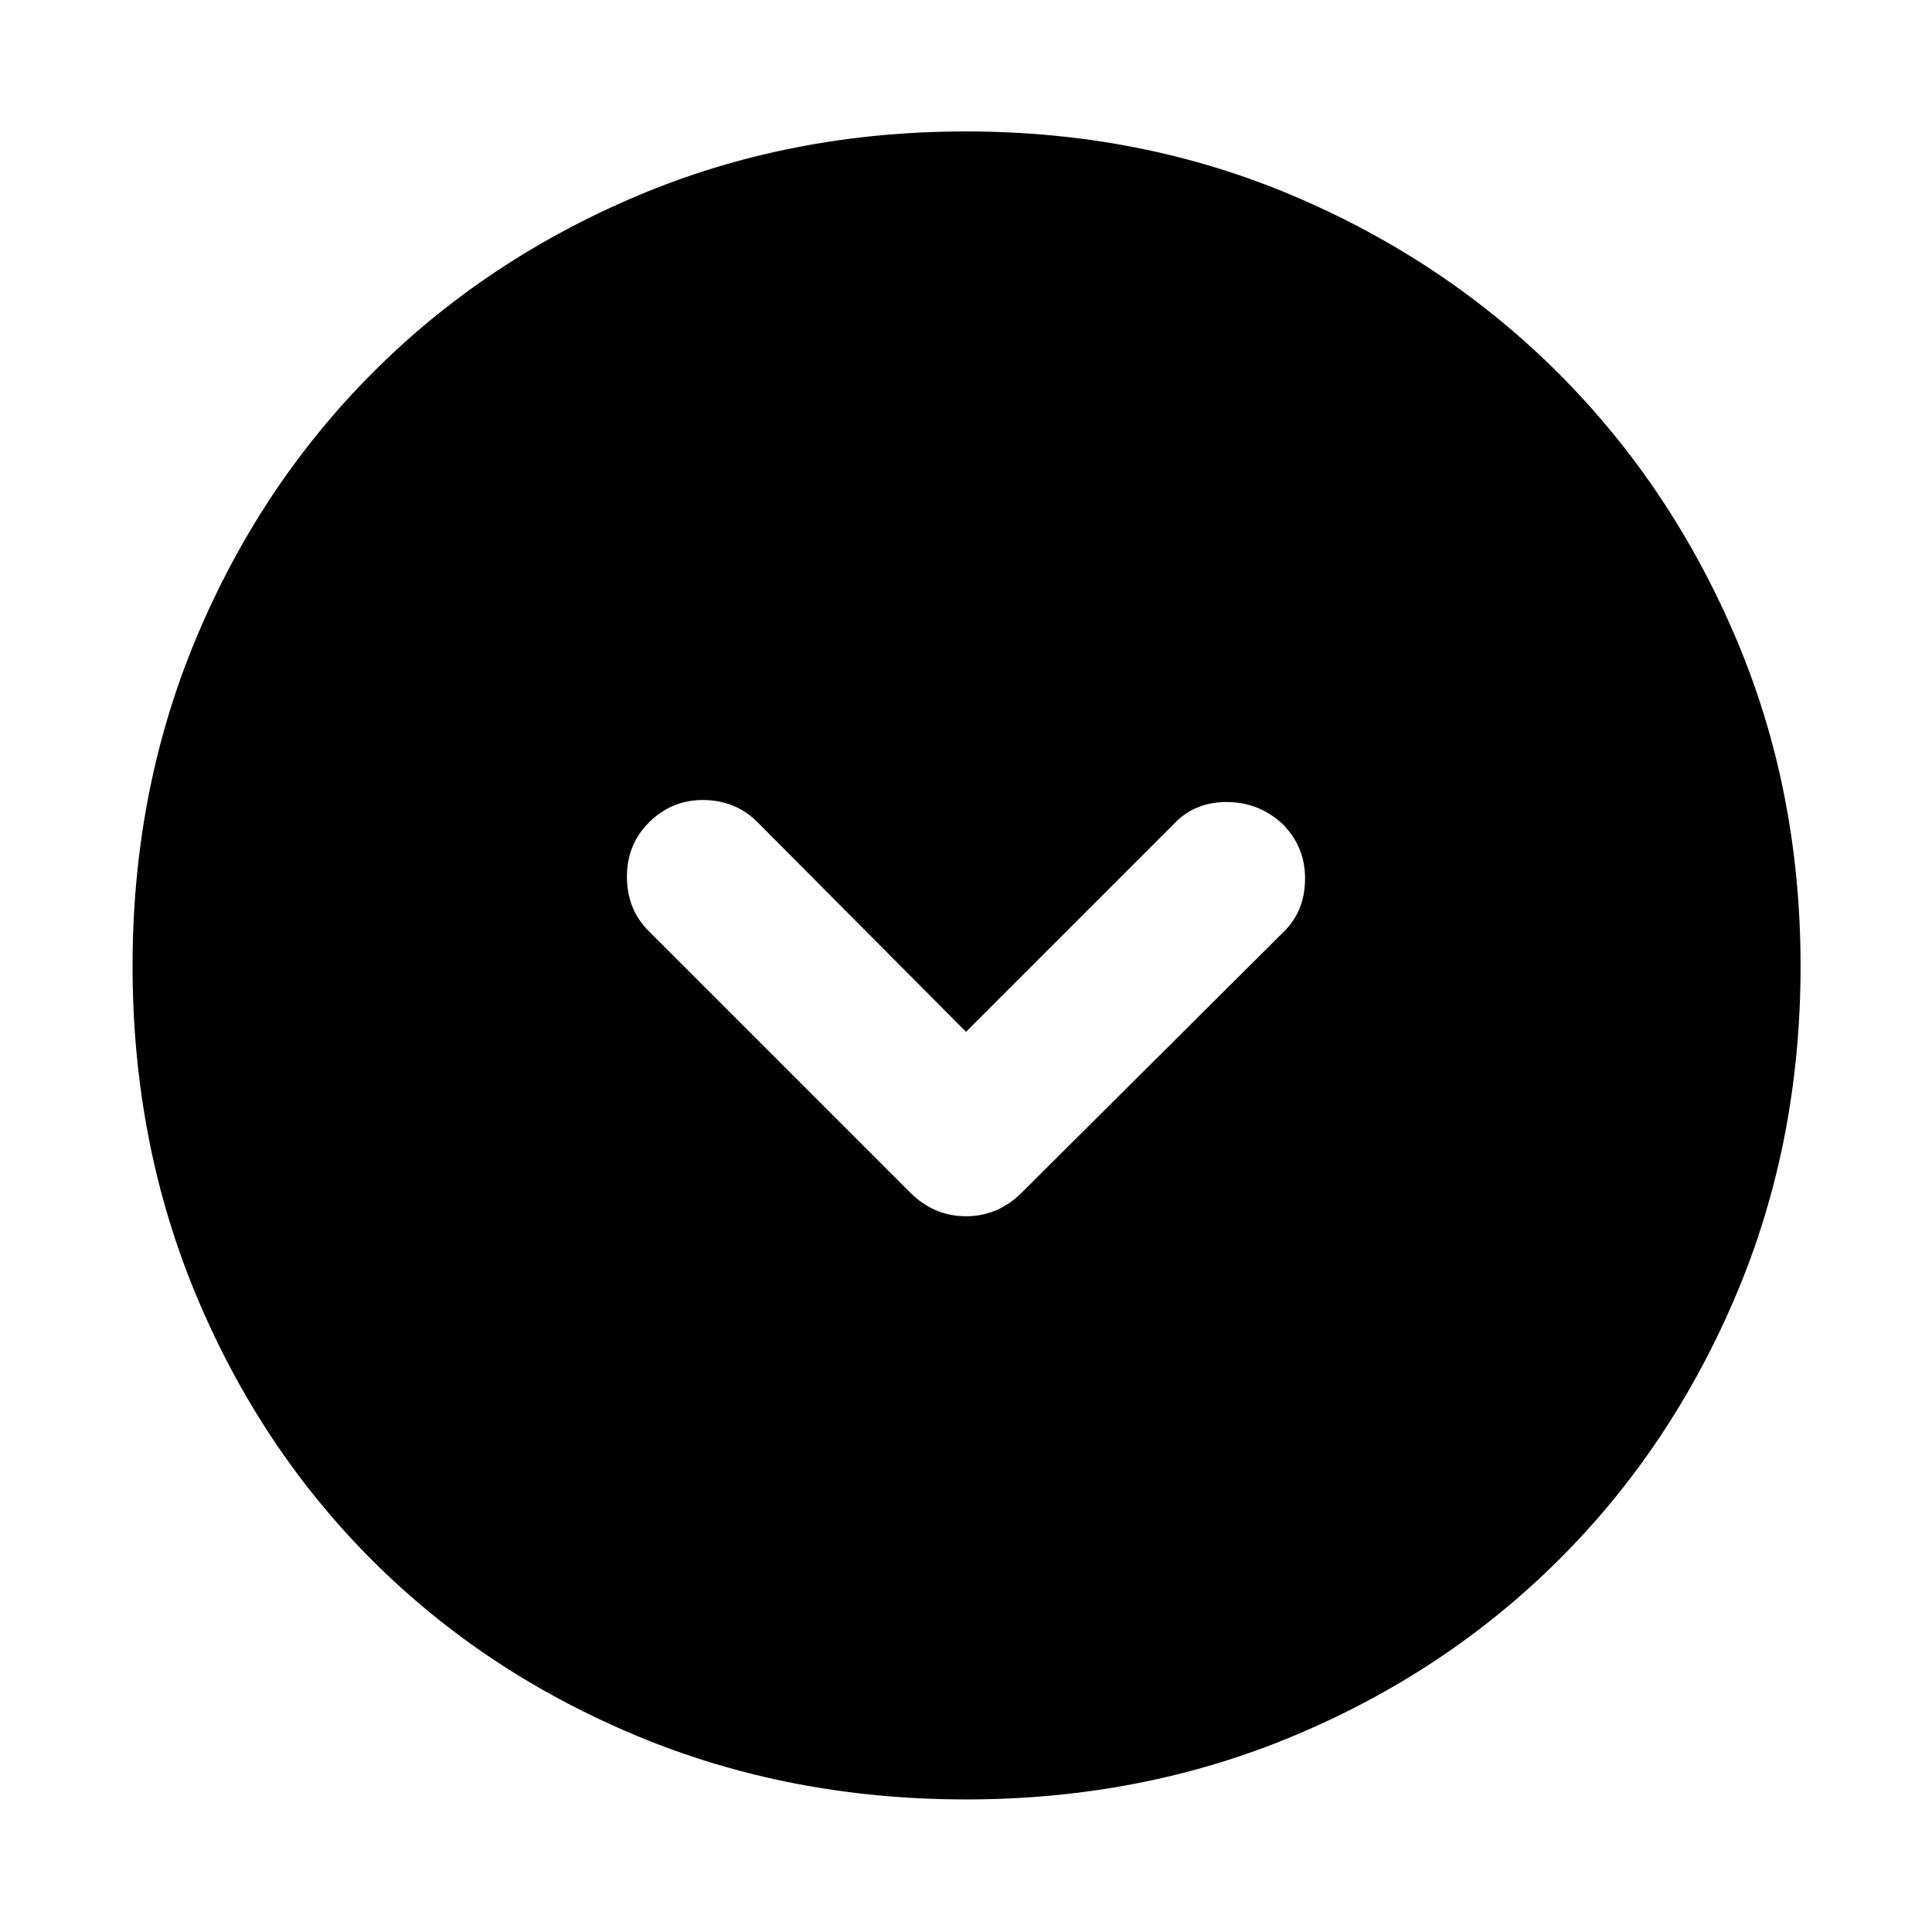 <svg xmlns="http://www.w3.org/2000/svg" width="48" height="48" viewBox="0 96 960 960"><path d="M452.217 688.522q11.826 11.826 27.783 11.826t27.783-11.826l130.435-129.87q10.261-10.261 10.261-26.152 0-15.891-11.261-27.152-11.827-10.827-27.718-10.827t-26.152 10.827L480 608.695 375.652 503.782q-10.826-10.261-26.435-10.261-15.608 0-26.869 11.261-10.827 10.827-10.827 26.935 0 16.109 10.827 26.935l129.869 129.87ZM480 990.131q-87.826 0-163.652-31.63-75.827-31.631-131.522-87.327-55.696-55.695-87.327-131.522Q65.87 663.826 65.87 576q0-87.391 31.63-162.935 31.631-75.544 87.327-131.522 55.695-55.978 131.522-88.109 75.826-32.13 163.652-32.13 87.391 0 162.935 32.13 75.544 32.131 131.522 88.109 55.978 55.978 88.109 131.522 32.13 75.544 32.13 162.935 0 87.826-32.13 163.652-32.131 75.827-88.109 131.522-55.978 55.696-131.522 87.327-75.544 31.63-162.935 31.63Z"/></svg>